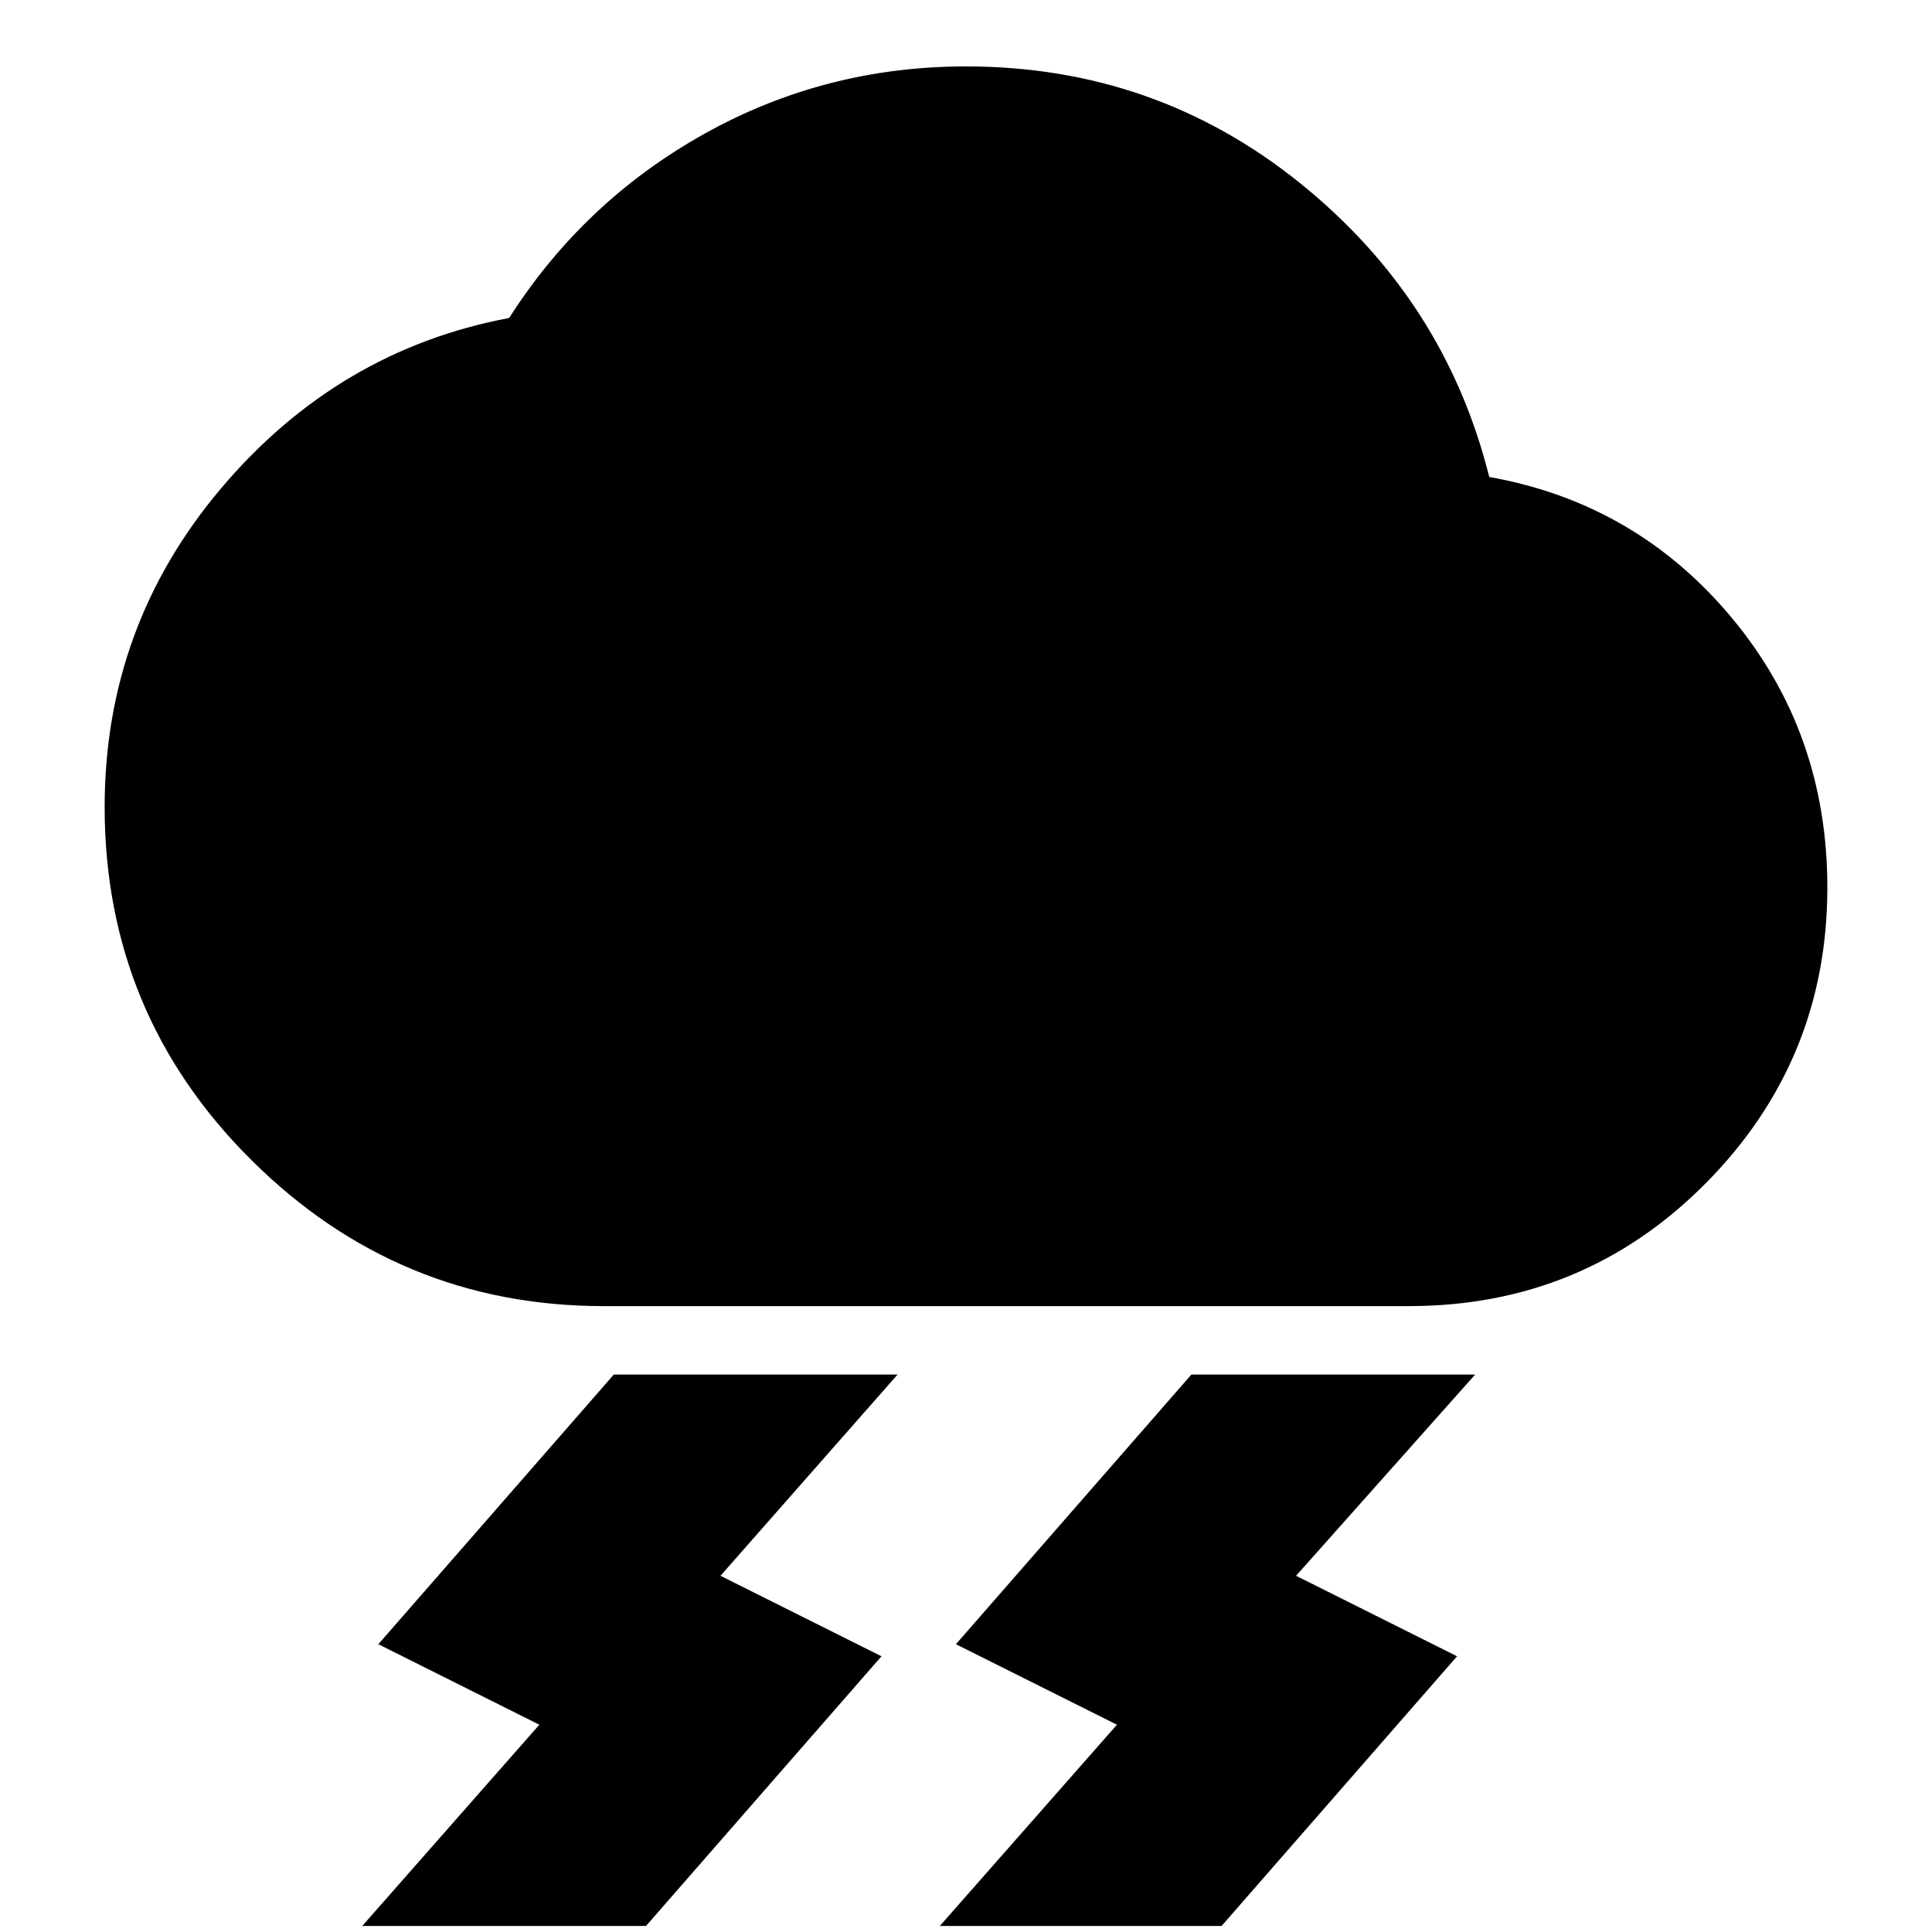 <svg xmlns="http://www.w3.org/2000/svg" height="24" width="24"><path d="m11.675 23.925 2.2-2.5-2-1 2.925-3.35h3.525l-2.225 2.5 2 1-2.925 3.35Zm-7.175 0 2.2-2.5-2-1 2.925-3.35h3.525l-2.2 2.5 2 1-2.925 3.35Zm3-7.7q-2.55 0-4.375-1.812Q1.3 12.6 1.3 10.025q0-2.25 1.45-3.963Q4.2 4.35 6.325 3.95 7.25 2.5 8.75 1.662 10.25.825 12 .825q2.35 0 4.15 1.45 1.8 1.45 2.35 3.65 1.825.325 3.013 1.75Q22.7 9.1 22.7 11.025q0 2.15-1.512 3.675-1.513 1.525-3.688 1.525Z"/></svg>